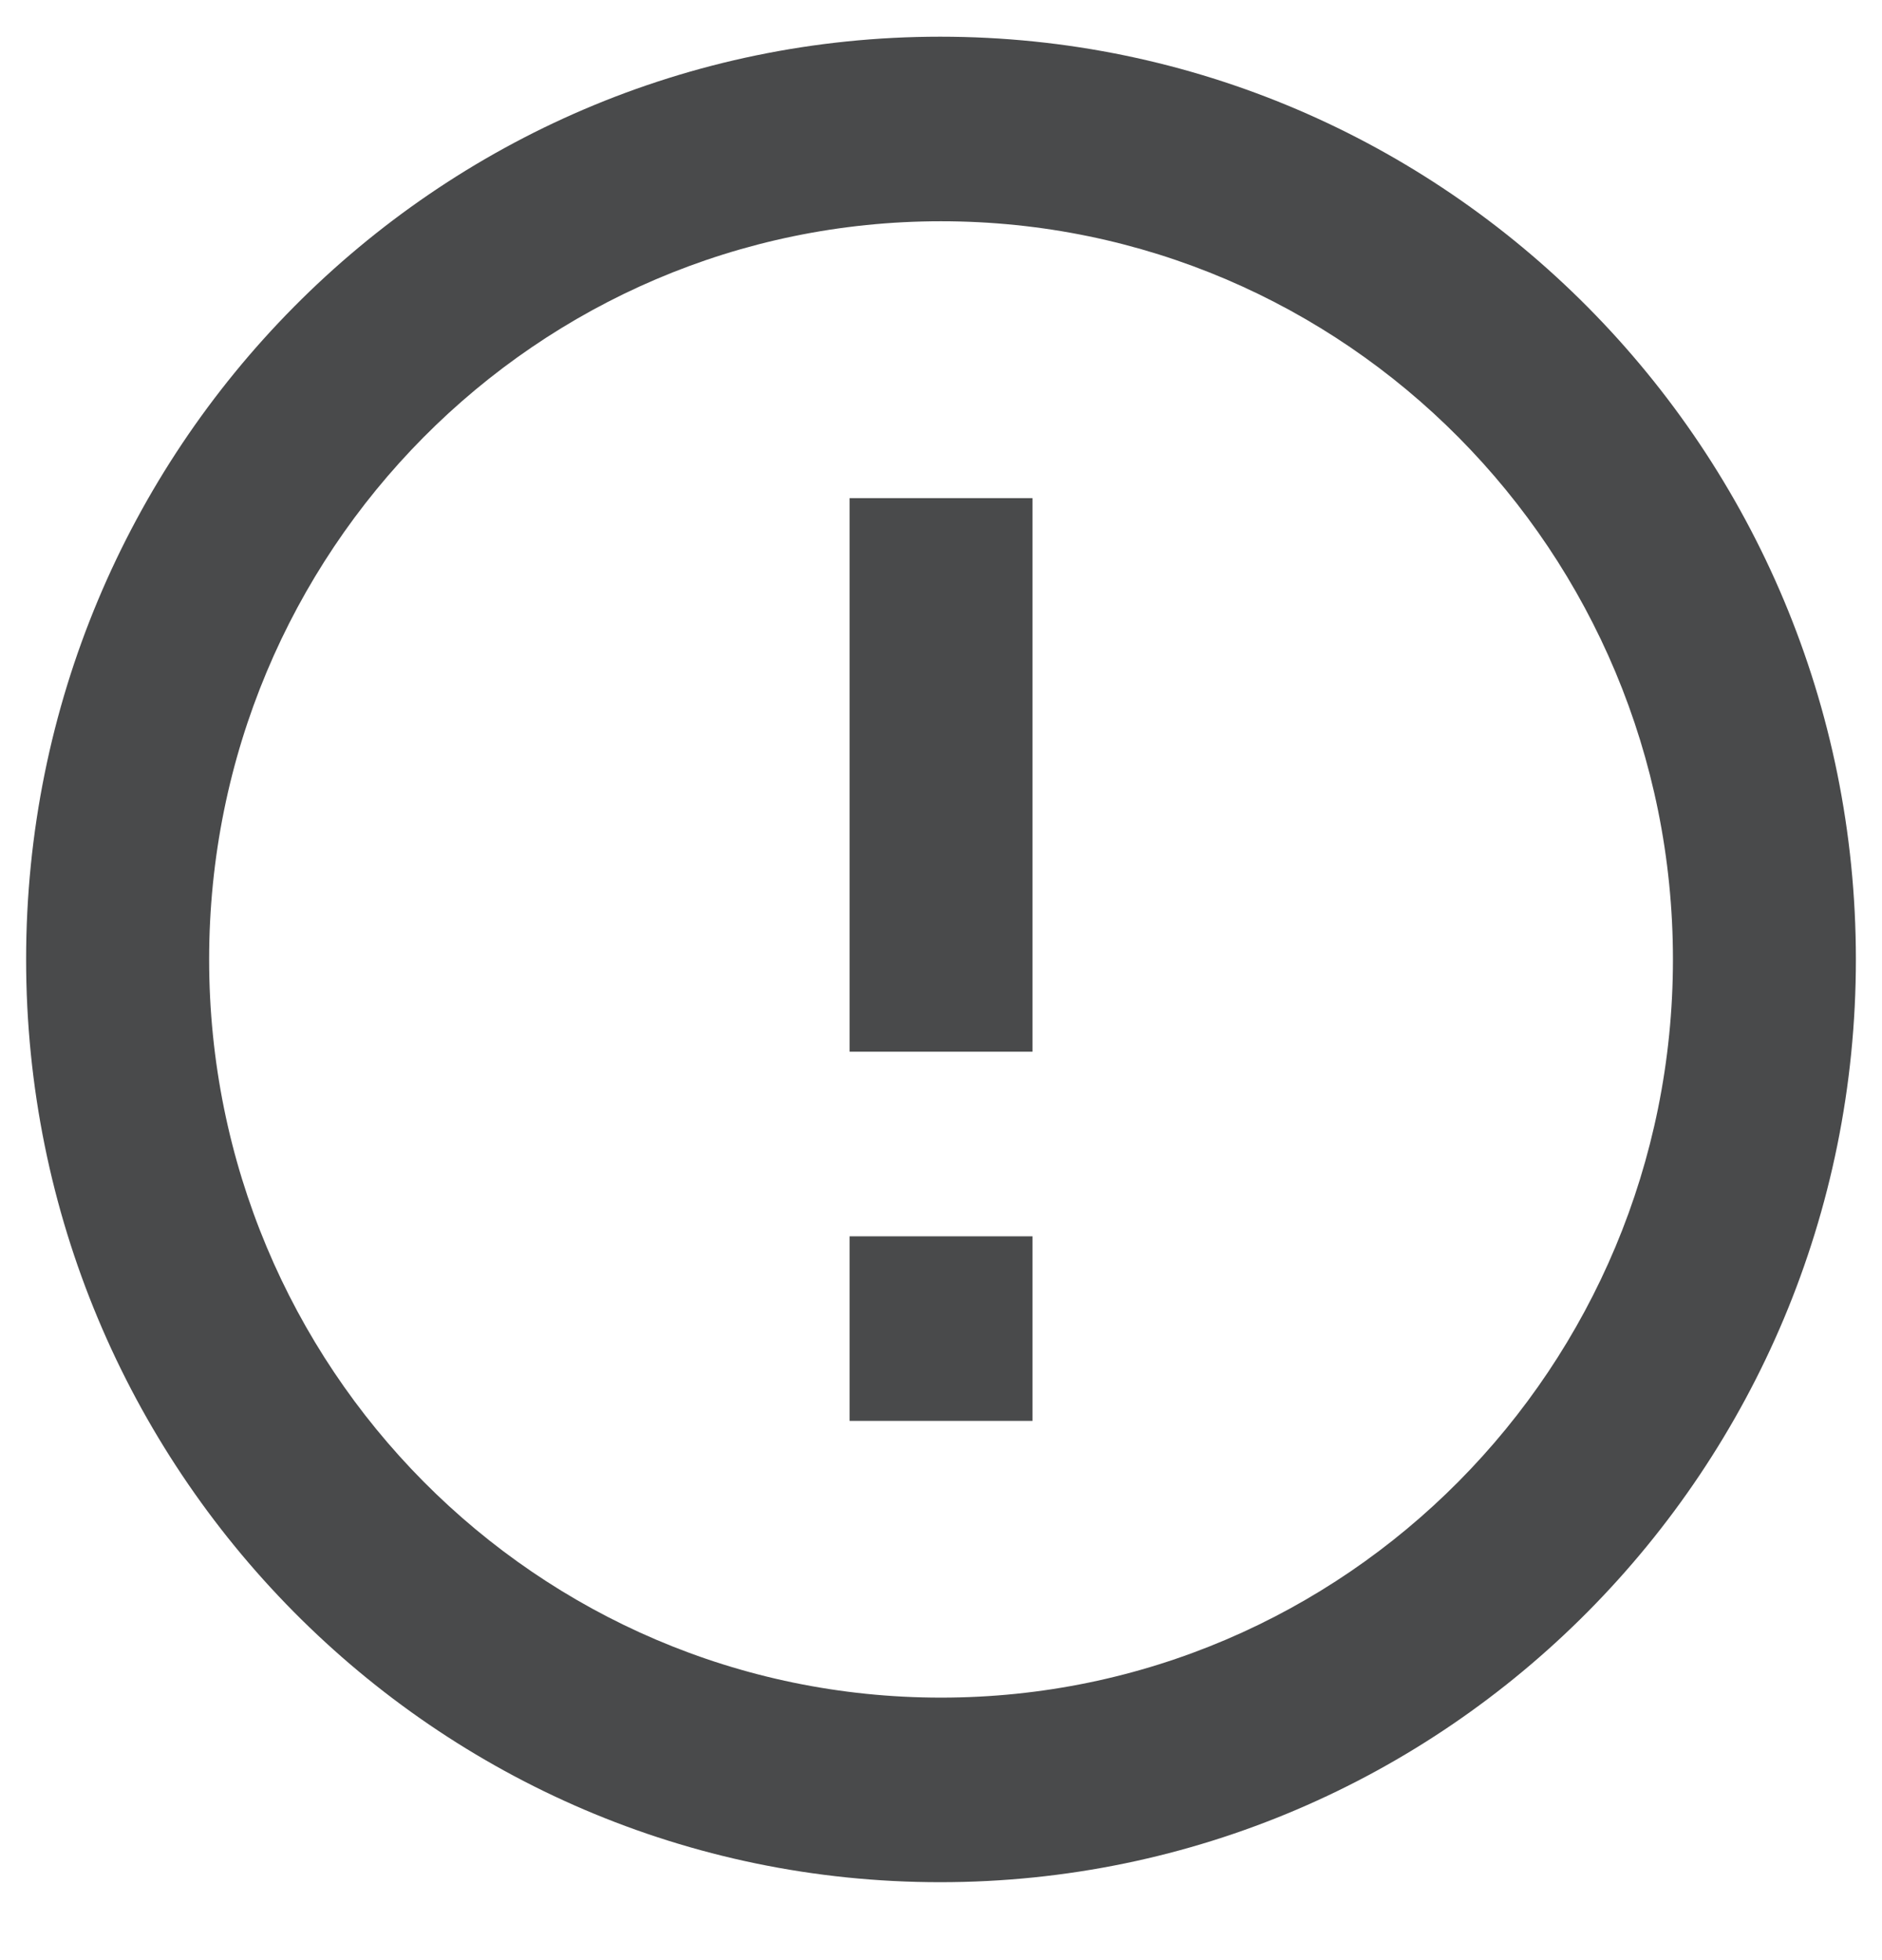 <svg width="24" height="25" viewBox="0 0 24 25" fill="none" xmlns="http://www.w3.org/2000/svg">
<path fill-rule="evenodd" clip-rule="evenodd" d="M11.989 0.468C5.548 0.468 0.333 5.741 0.333 12.237C0.333 18.733 5.548 24.006 11.989 24.006C18.44 24.006 23.667 18.733 23.667 12.237C23.667 5.741 18.44 0.468 11.989 0.468ZM13.167 13.414V6.353H10.834V13.414H13.167ZM13.167 18.122V15.768H10.834V18.122H13.167ZM2.667 12.237C2.667 17.439 6.843 21.652 12 21.652C17.157 21.652 21.334 17.439 21.334 12.237C21.334 7.035 17.157 2.822 12 2.822C6.843 2.822 2.667 7.035 2.667 12.237Z" fill="#494A4B"/>
</svg>
